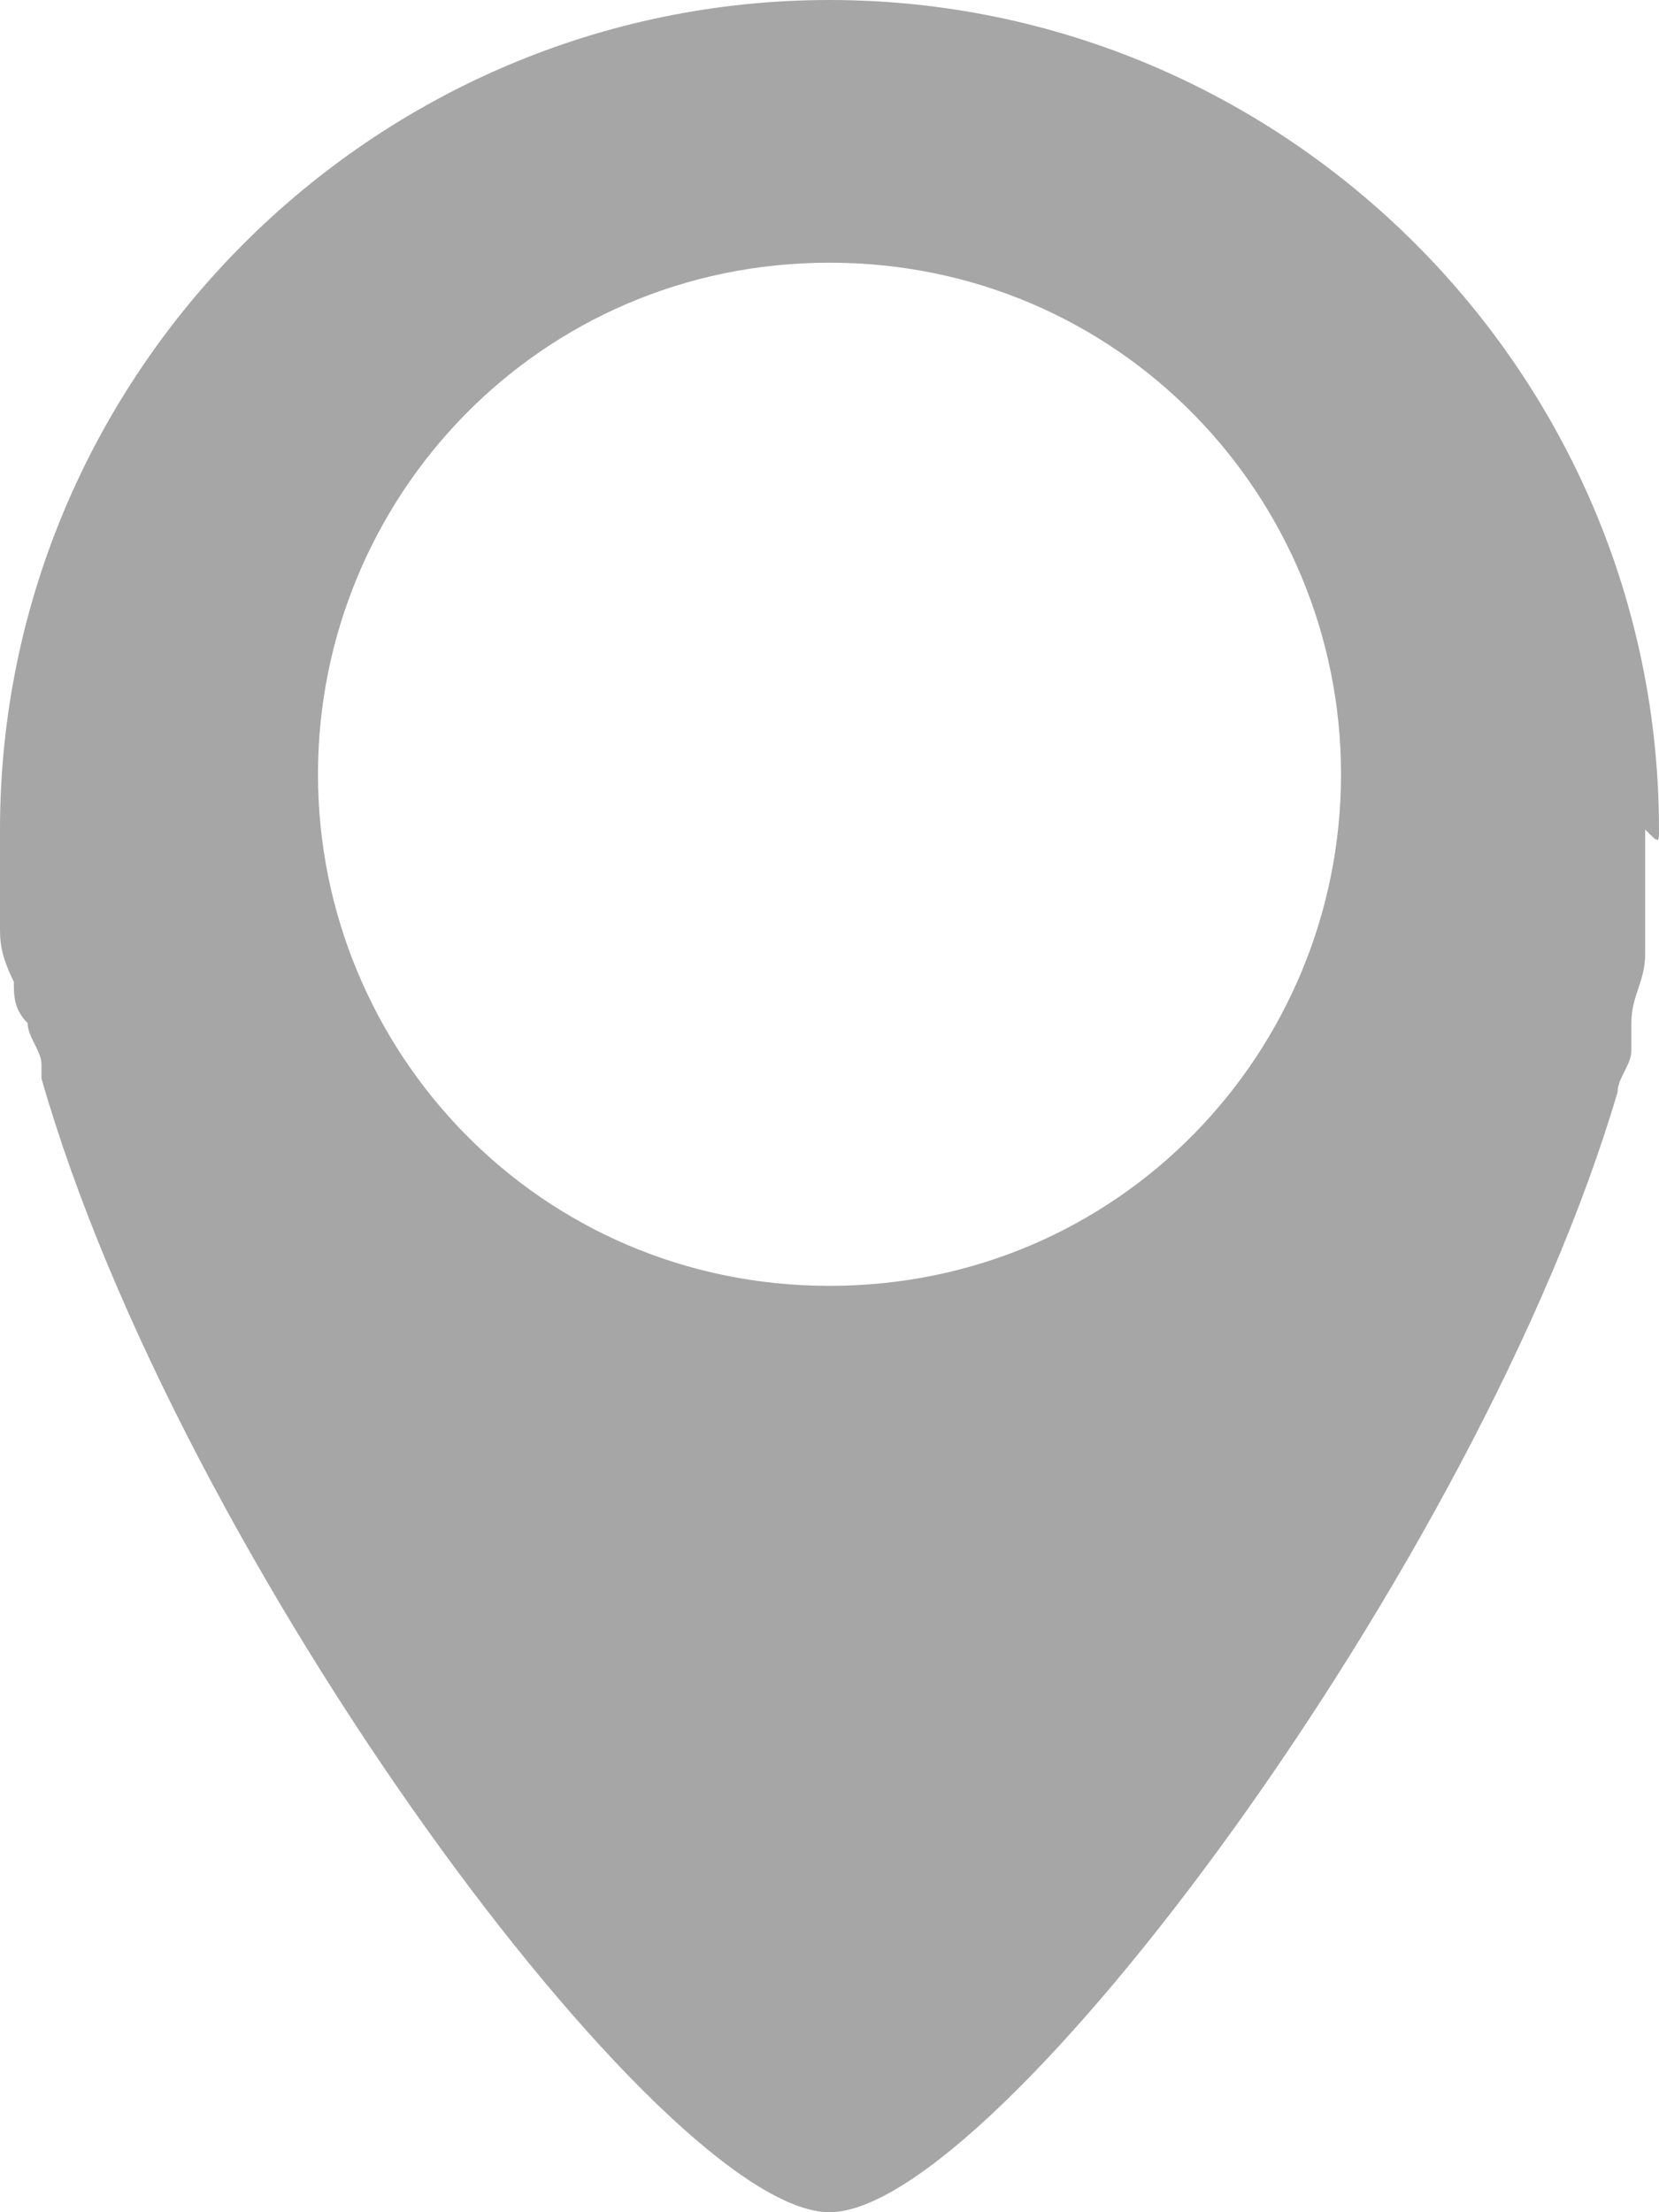 <?xml version="1.0" encoding="utf-8"?>
<!-- Generator: Adobe Illustrator 25.2.1, SVG Export Plug-In . SVG Version: 6.00 Build 0)  -->
<svg version="1.1" id="Layer_1" xmlns="http://www.w3.org/2000/svg" xmlns:xlink="http://www.w3.org/1999/xlink" x="0px" y="0px"
	 viewBox="0 0 12 16" style="enable-background:new 0 0 12 16;" xml:space="preserve">
<style type="text/css">
	.st0{opacity:0.35;}
</style>
<path class="st0" d="M12,6c0-3.3-2.7-6-6-6S0,2.7,0,6c0,0,0,0.1,0,0.1c0,0,0,0,0,0.1c0,0.1,0,0.2,0,0.3c0,0.1,0,0.1,0,0.2
	c0,0.1,0,0.2,0.1,0.4c0,0.1,0,0.2,0.1,0.3c0,0.1,0.1,0.2,0.1,0.3c0,0,0,0.1,0,0.1C1.3,11.3,4.8,16,6,16h0c1.2,0,4.7-4.7,5.7-8.1
	c0-0.1,0.1-0.2,0.1-0.3c0-0.1,0-0.1,0-0.2c0-0.2,0.1-0.3,0.1-0.5c0-0.1,0-0.2,0-0.3c0-0.1,0-0.2,0-0.4c0-0.1,0-0.1,0-0.2
	c0,0,0,0,0,0C12,6.1,12,6.1,12,6z M6,9.3c-2.1,0-3.7-1.7-3.7-3.7S3.9,1.9,6,1.9s3.7,1.7,3.7,3.7S8.1,9.3,6,9.3z"/>
</svg>
